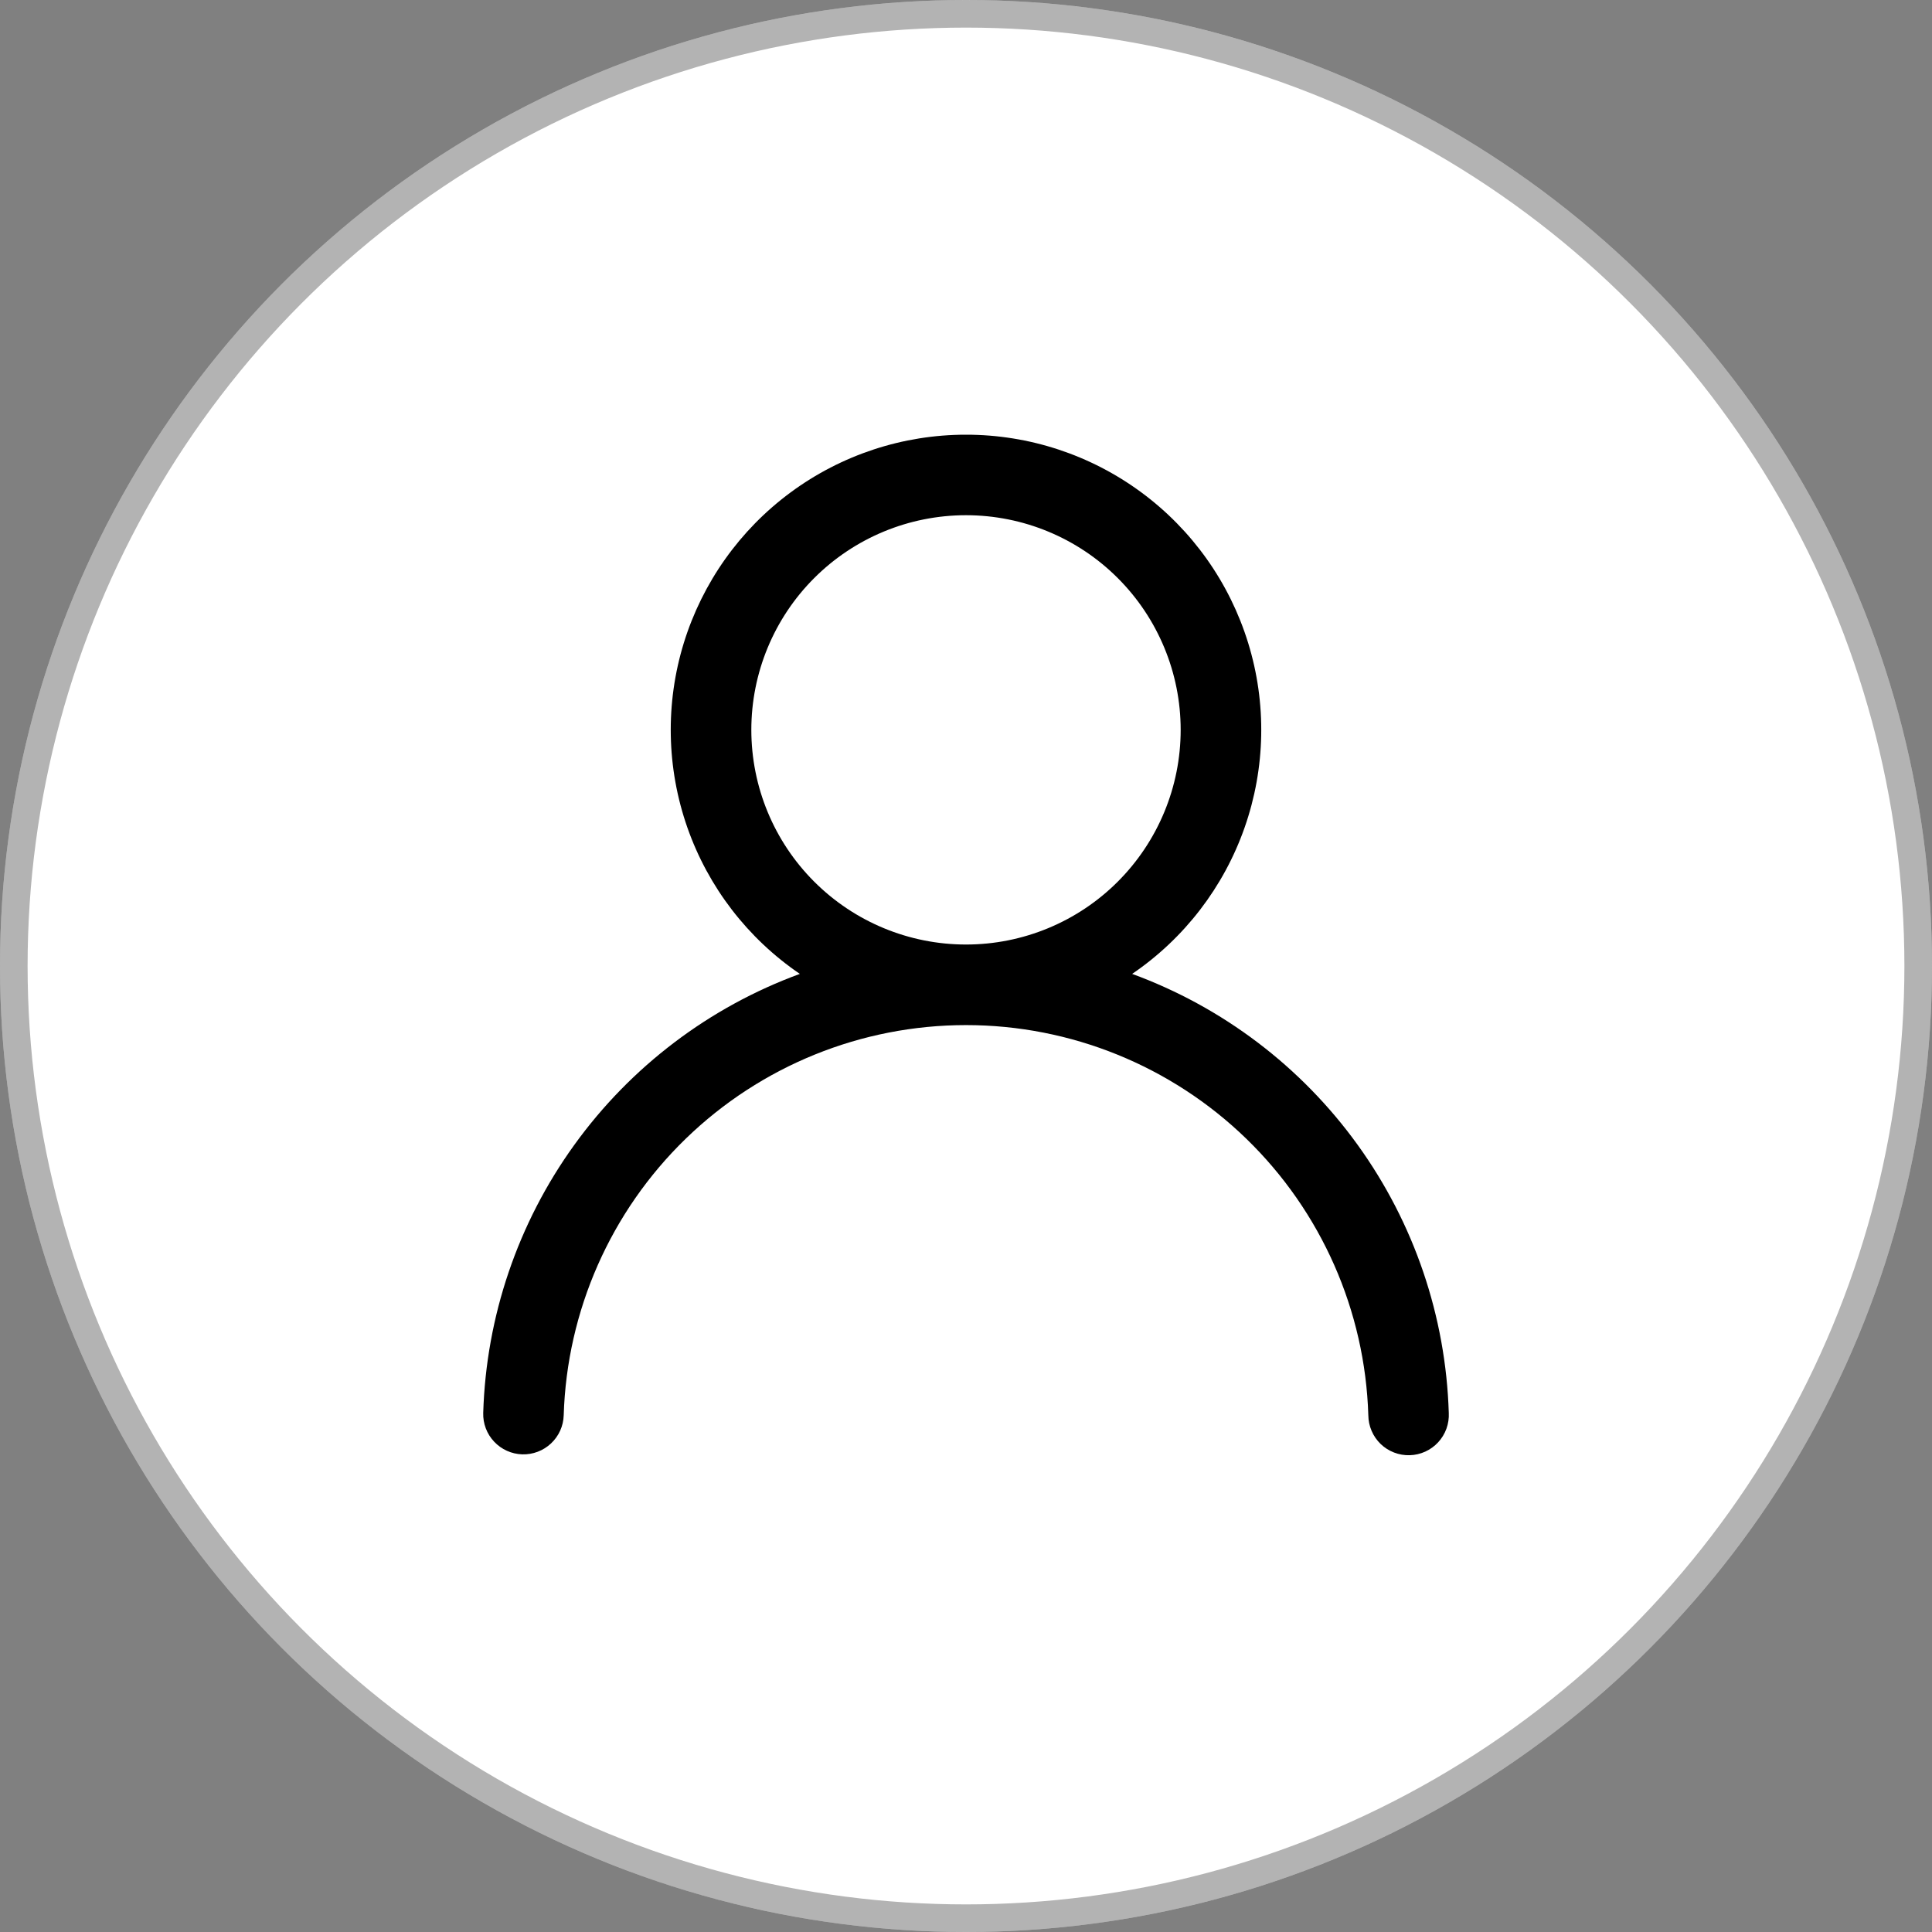 <svg width="70" height="70" viewBox="0 0 70 70" fill="none" xmlns="http://www.w3.org/2000/svg">
<rect x="0" y="0" width="70" height="70" fill="#808080" stroke="none"/>
<circle cx="35" cy="35" r="35" fill="white"/>
<circle cx="35" cy="35" r="34.5" stroke="black" stroke-opacity="0.3"/>
<path d="M35 15.75C37.287 15.749 39.513 16.482 41.353 17.84C43.194 19.198 44.55 21.11 45.223 23.295C45.897 25.48 45.852 27.824 45.095 29.982C44.339 32.141 42.91 33.999 41.02 35.286C44.301 36.489 47.148 38.648 49.192 41.483C51.237 44.318 52.386 47.7 52.492 51.193C52.502 51.387 52.473 51.581 52.407 51.764C52.341 51.946 52.239 52.114 52.107 52.257C51.976 52.399 51.817 52.514 51.64 52.595C51.463 52.675 51.272 52.72 51.078 52.725C50.884 52.731 50.691 52.698 50.51 52.628C50.329 52.558 50.163 52.453 50.023 52.318C49.884 52.183 49.772 52.022 49.696 51.843C49.619 51.665 49.579 51.473 49.577 51.279C49.461 47.49 47.875 43.895 45.154 41.256C42.433 38.617 38.791 37.141 35.001 37.141C31.21 37.141 27.568 38.617 24.847 41.256C22.126 43.895 20.54 47.49 20.424 51.279C20.413 51.666 20.248 52.032 19.966 52.297C19.684 52.563 19.309 52.705 18.922 52.694C18.535 52.682 18.169 52.517 17.904 52.235C17.638 51.954 17.496 51.578 17.508 51.191C17.614 47.698 18.763 44.316 20.808 41.482C22.852 38.647 25.698 36.489 28.98 35.286C27.089 33.999 25.661 32.141 24.904 29.982C24.148 27.824 24.103 25.48 24.776 23.295C25.45 21.11 26.806 19.198 28.646 17.84C30.486 16.482 32.713 15.749 35 15.75ZM27.222 26.444C27.222 28.507 28.041 30.485 29.5 31.944C30.959 33.403 32.937 34.222 35 34.222C37.062 34.222 39.041 33.403 40.499 31.944C41.958 30.485 42.778 28.507 42.778 26.444C42.778 24.382 41.958 22.403 40.499 20.945C39.041 19.486 37.062 18.667 35 18.667C32.937 18.667 30.959 19.486 29.5 20.945C28.041 22.403 27.222 24.382 27.222 26.444Z" fill="black"/>
</svg>
